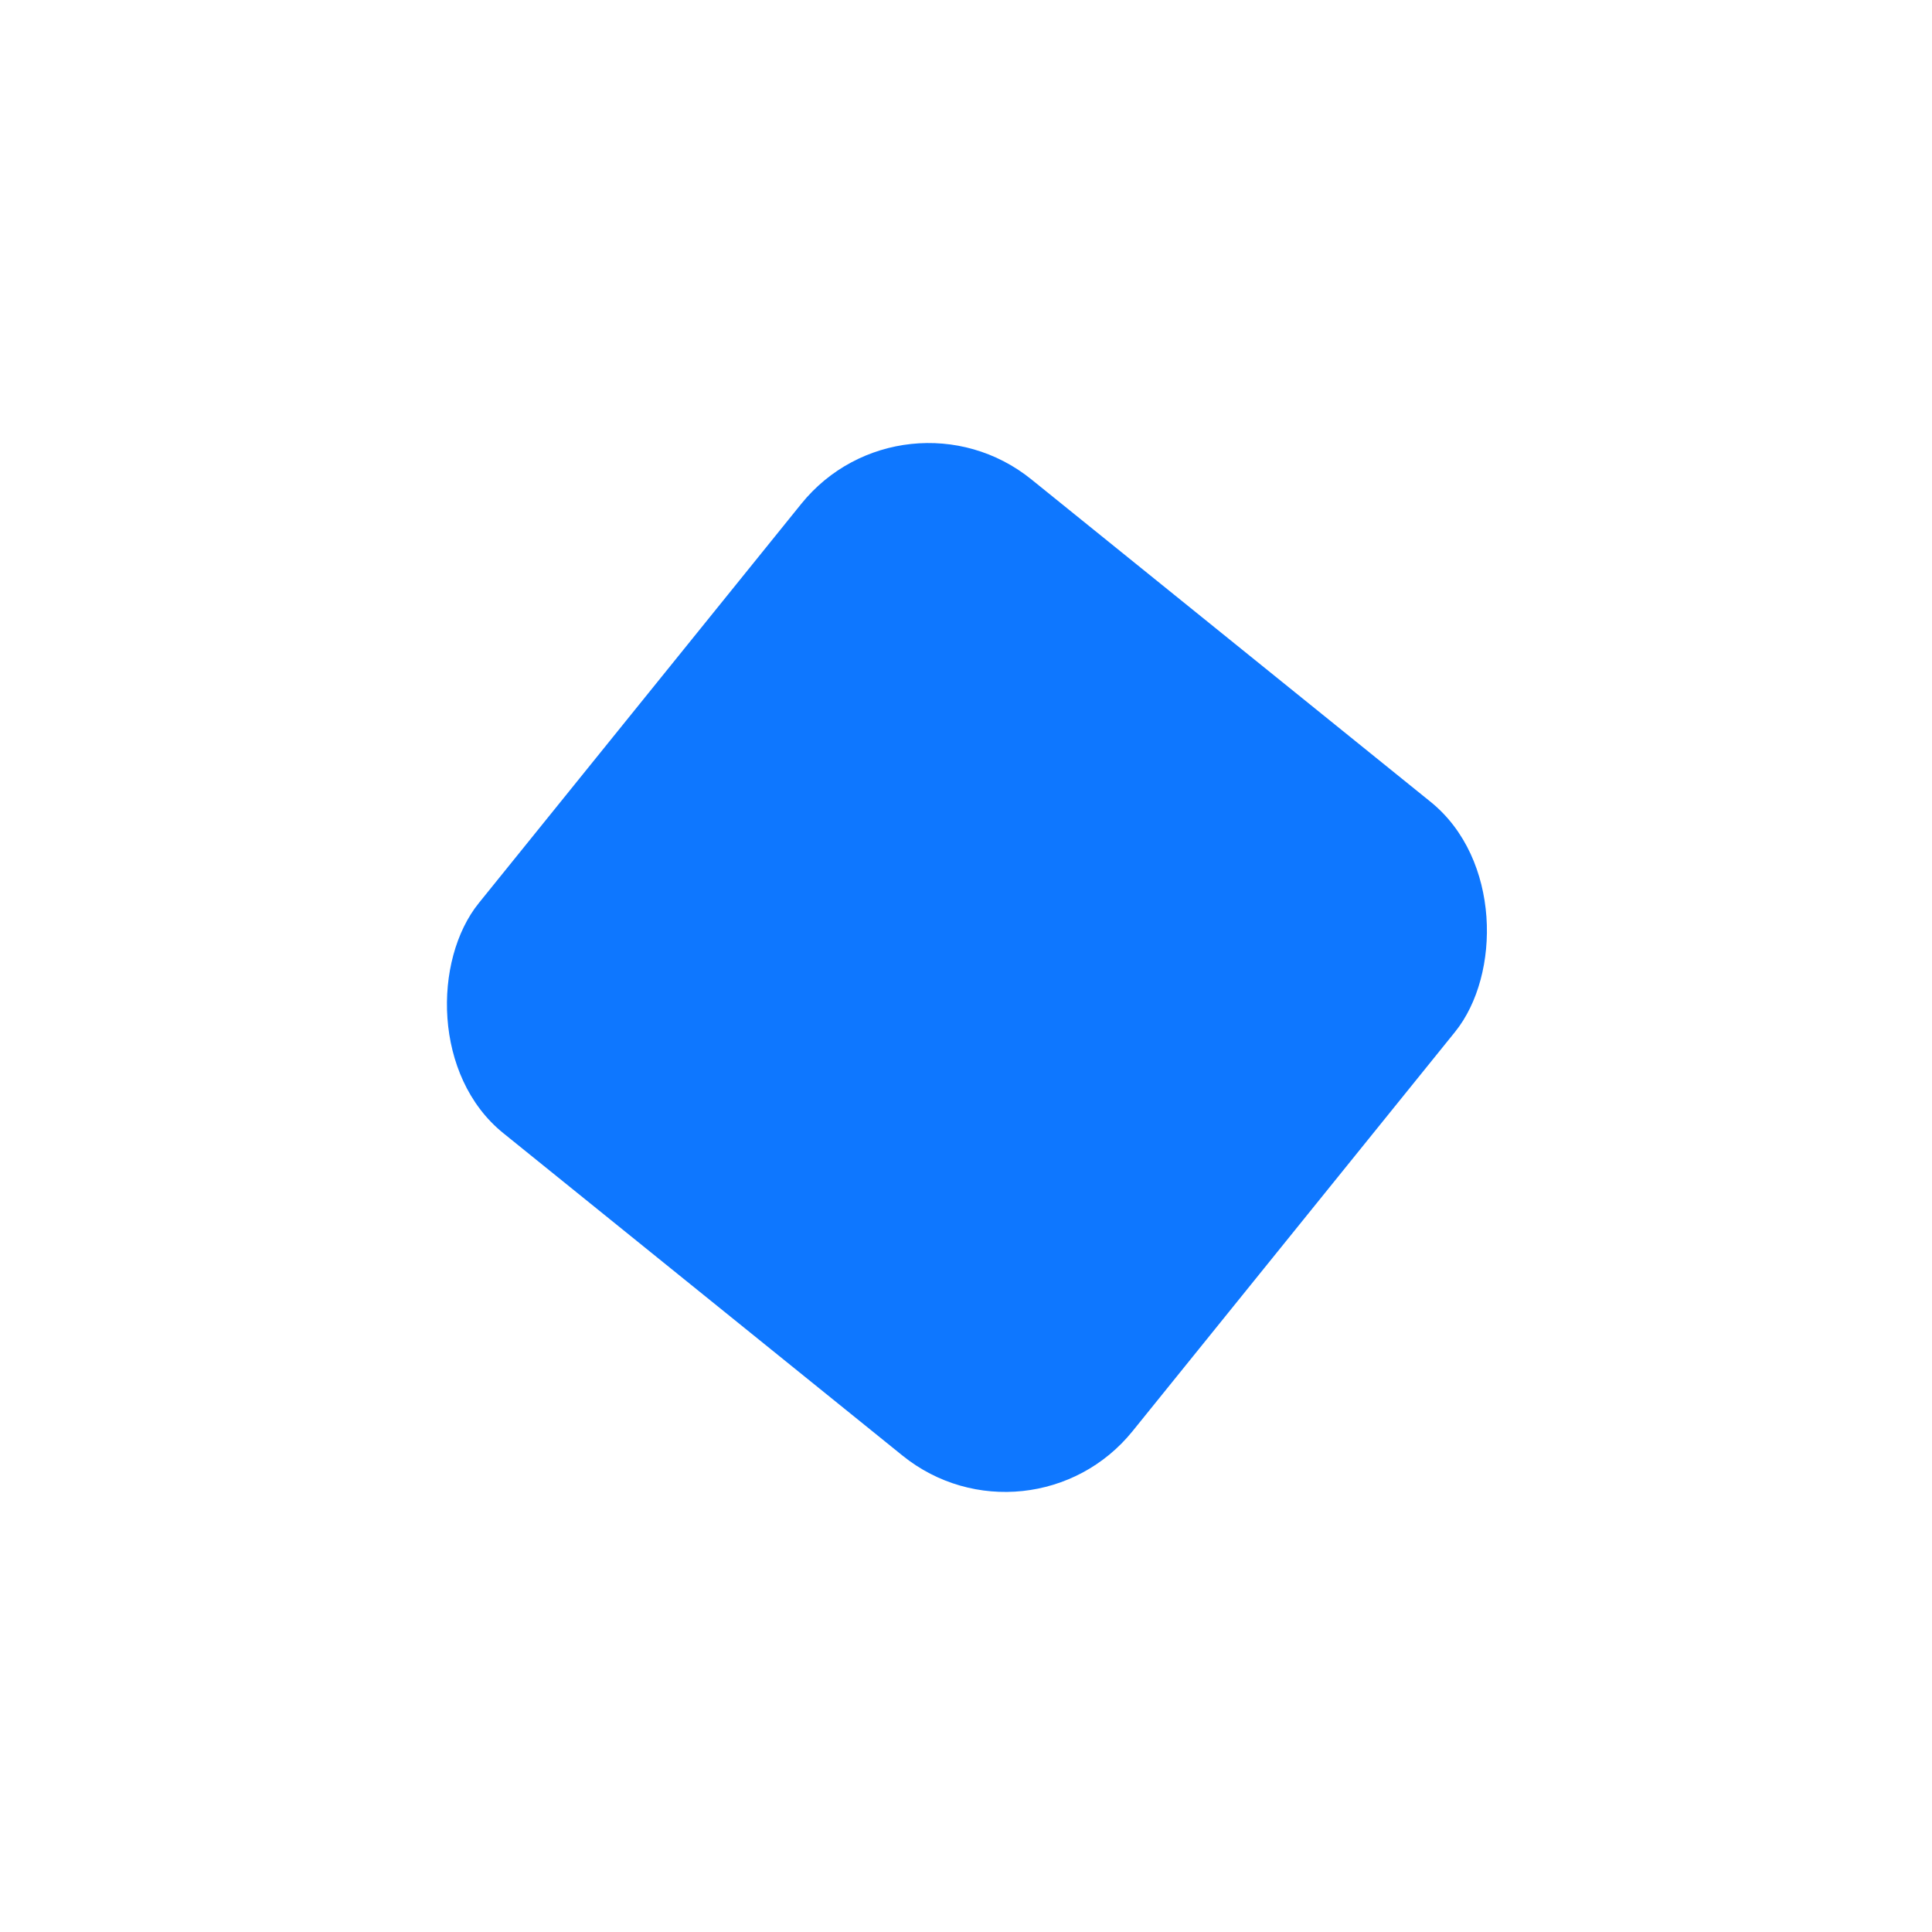 <svg xmlns="http://www.w3.org/2000/svg" xmlns:xlink="http://www.w3.org/1999/xlink" width="307.836" height="307.836" viewBox="0 0 307.836 307.836">
  <defs>
    <filter id="Rectangle_1313" x="0" y="0" width="307.836" height="307.836" filterUnits="userSpaceOnUse">
      <feOffset dy="40" input="SourceAlpha"/>
      <feGaussianBlur stdDeviation="20" result="blur"/>
      <feFlood flood-color="#0e77ff" flood-opacity="0.149"/>
      <feComposite operator="in" in2="blur"/>
      <feComposite in="SourceGraphic"/>
    </filter>
  </defs>
  <g transform="matrix(1, 0, 0, 1, 0, 0)" filter="url(#Rectangle_1313)">
    <rect id="Rectangle_1313-2" data-name="Rectangle 1313" width="133.552" height="133.552" rx="26" transform="matrix(0.78, 0.63, -0.63, 0.78, 144.05, 20)" fill="#0e77ff"/>
  </g>
</svg>
